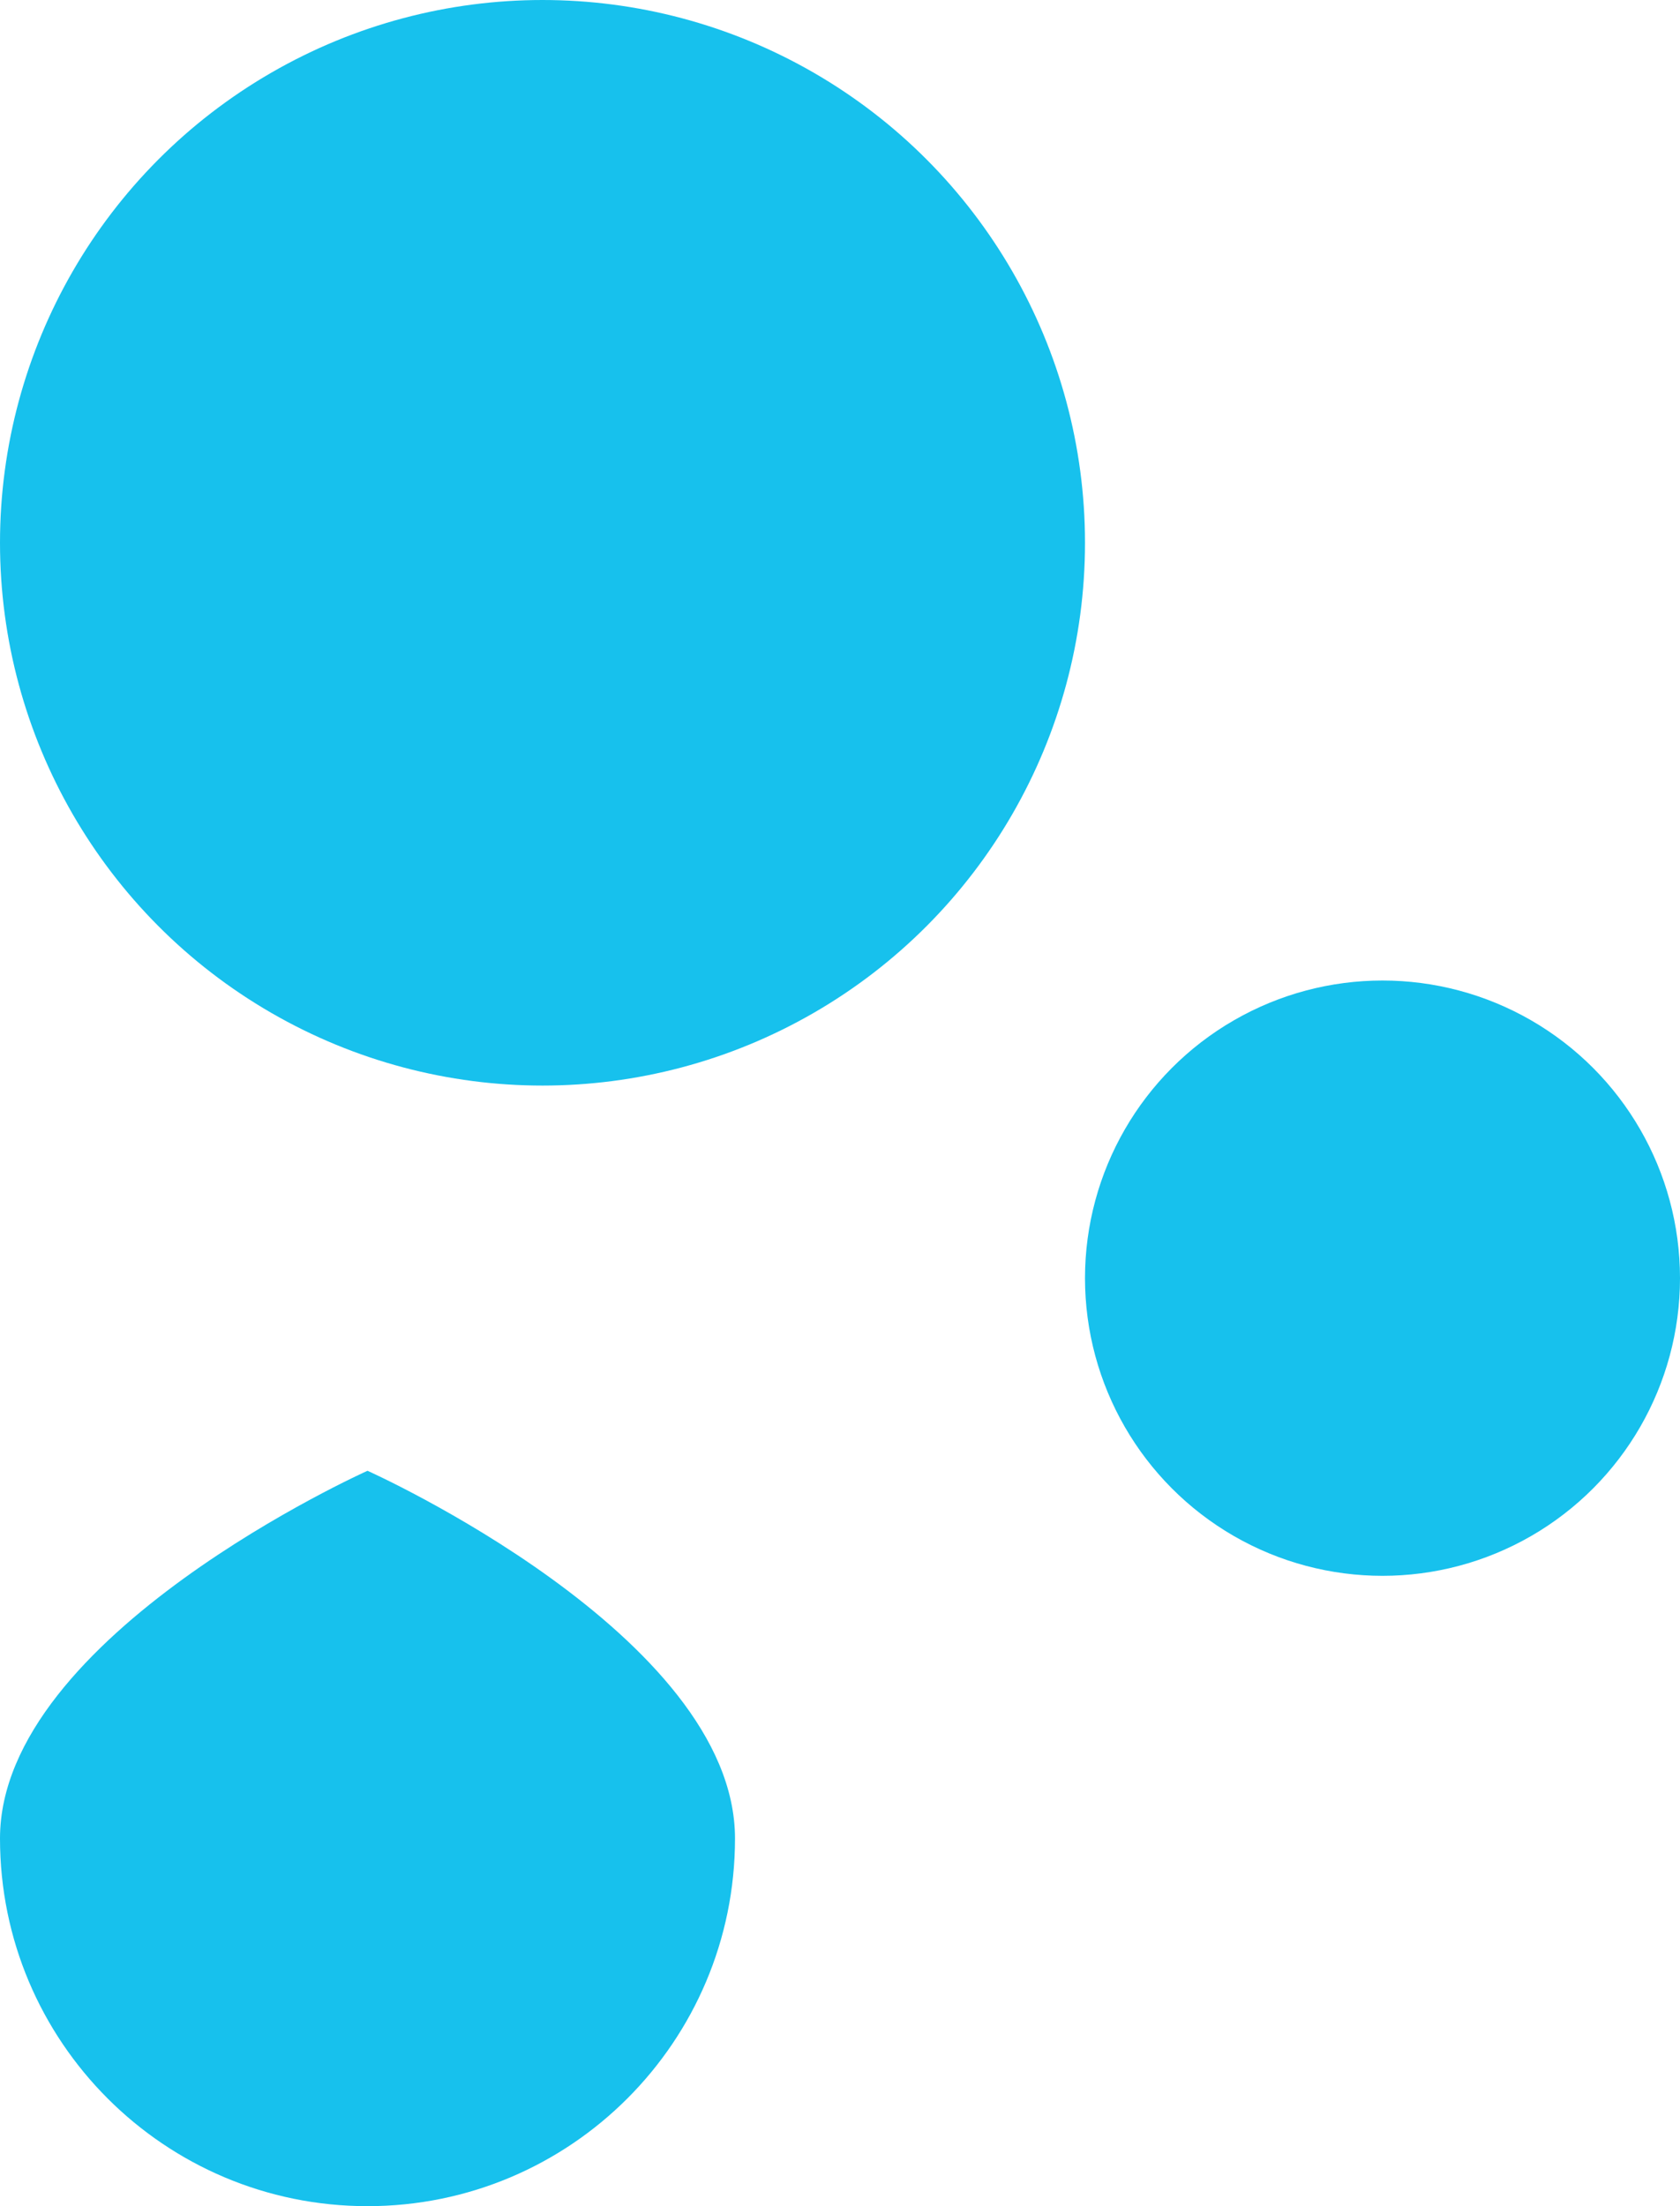 <svg width="48" height="63" viewBox="0 0 48 63" fill="none" xmlns="http://www.w3.org/2000/svg">
<circle cx="15.5" cy="15.5" r="15.5" fill="#17C1ED"/>
<circle cx="39.5" cy="36.5" r="8.5" fill="#17C1ED"/>
<path d="M21 52.5C21 58.299 16.299 63 10.5 63C4.701 63 0 58.299 0 52.5C0 46.701 10.5 42 10.5 42C10.5 42 21 46.701 21 52.5Z" fill="#17C1ED"/>
</svg>

